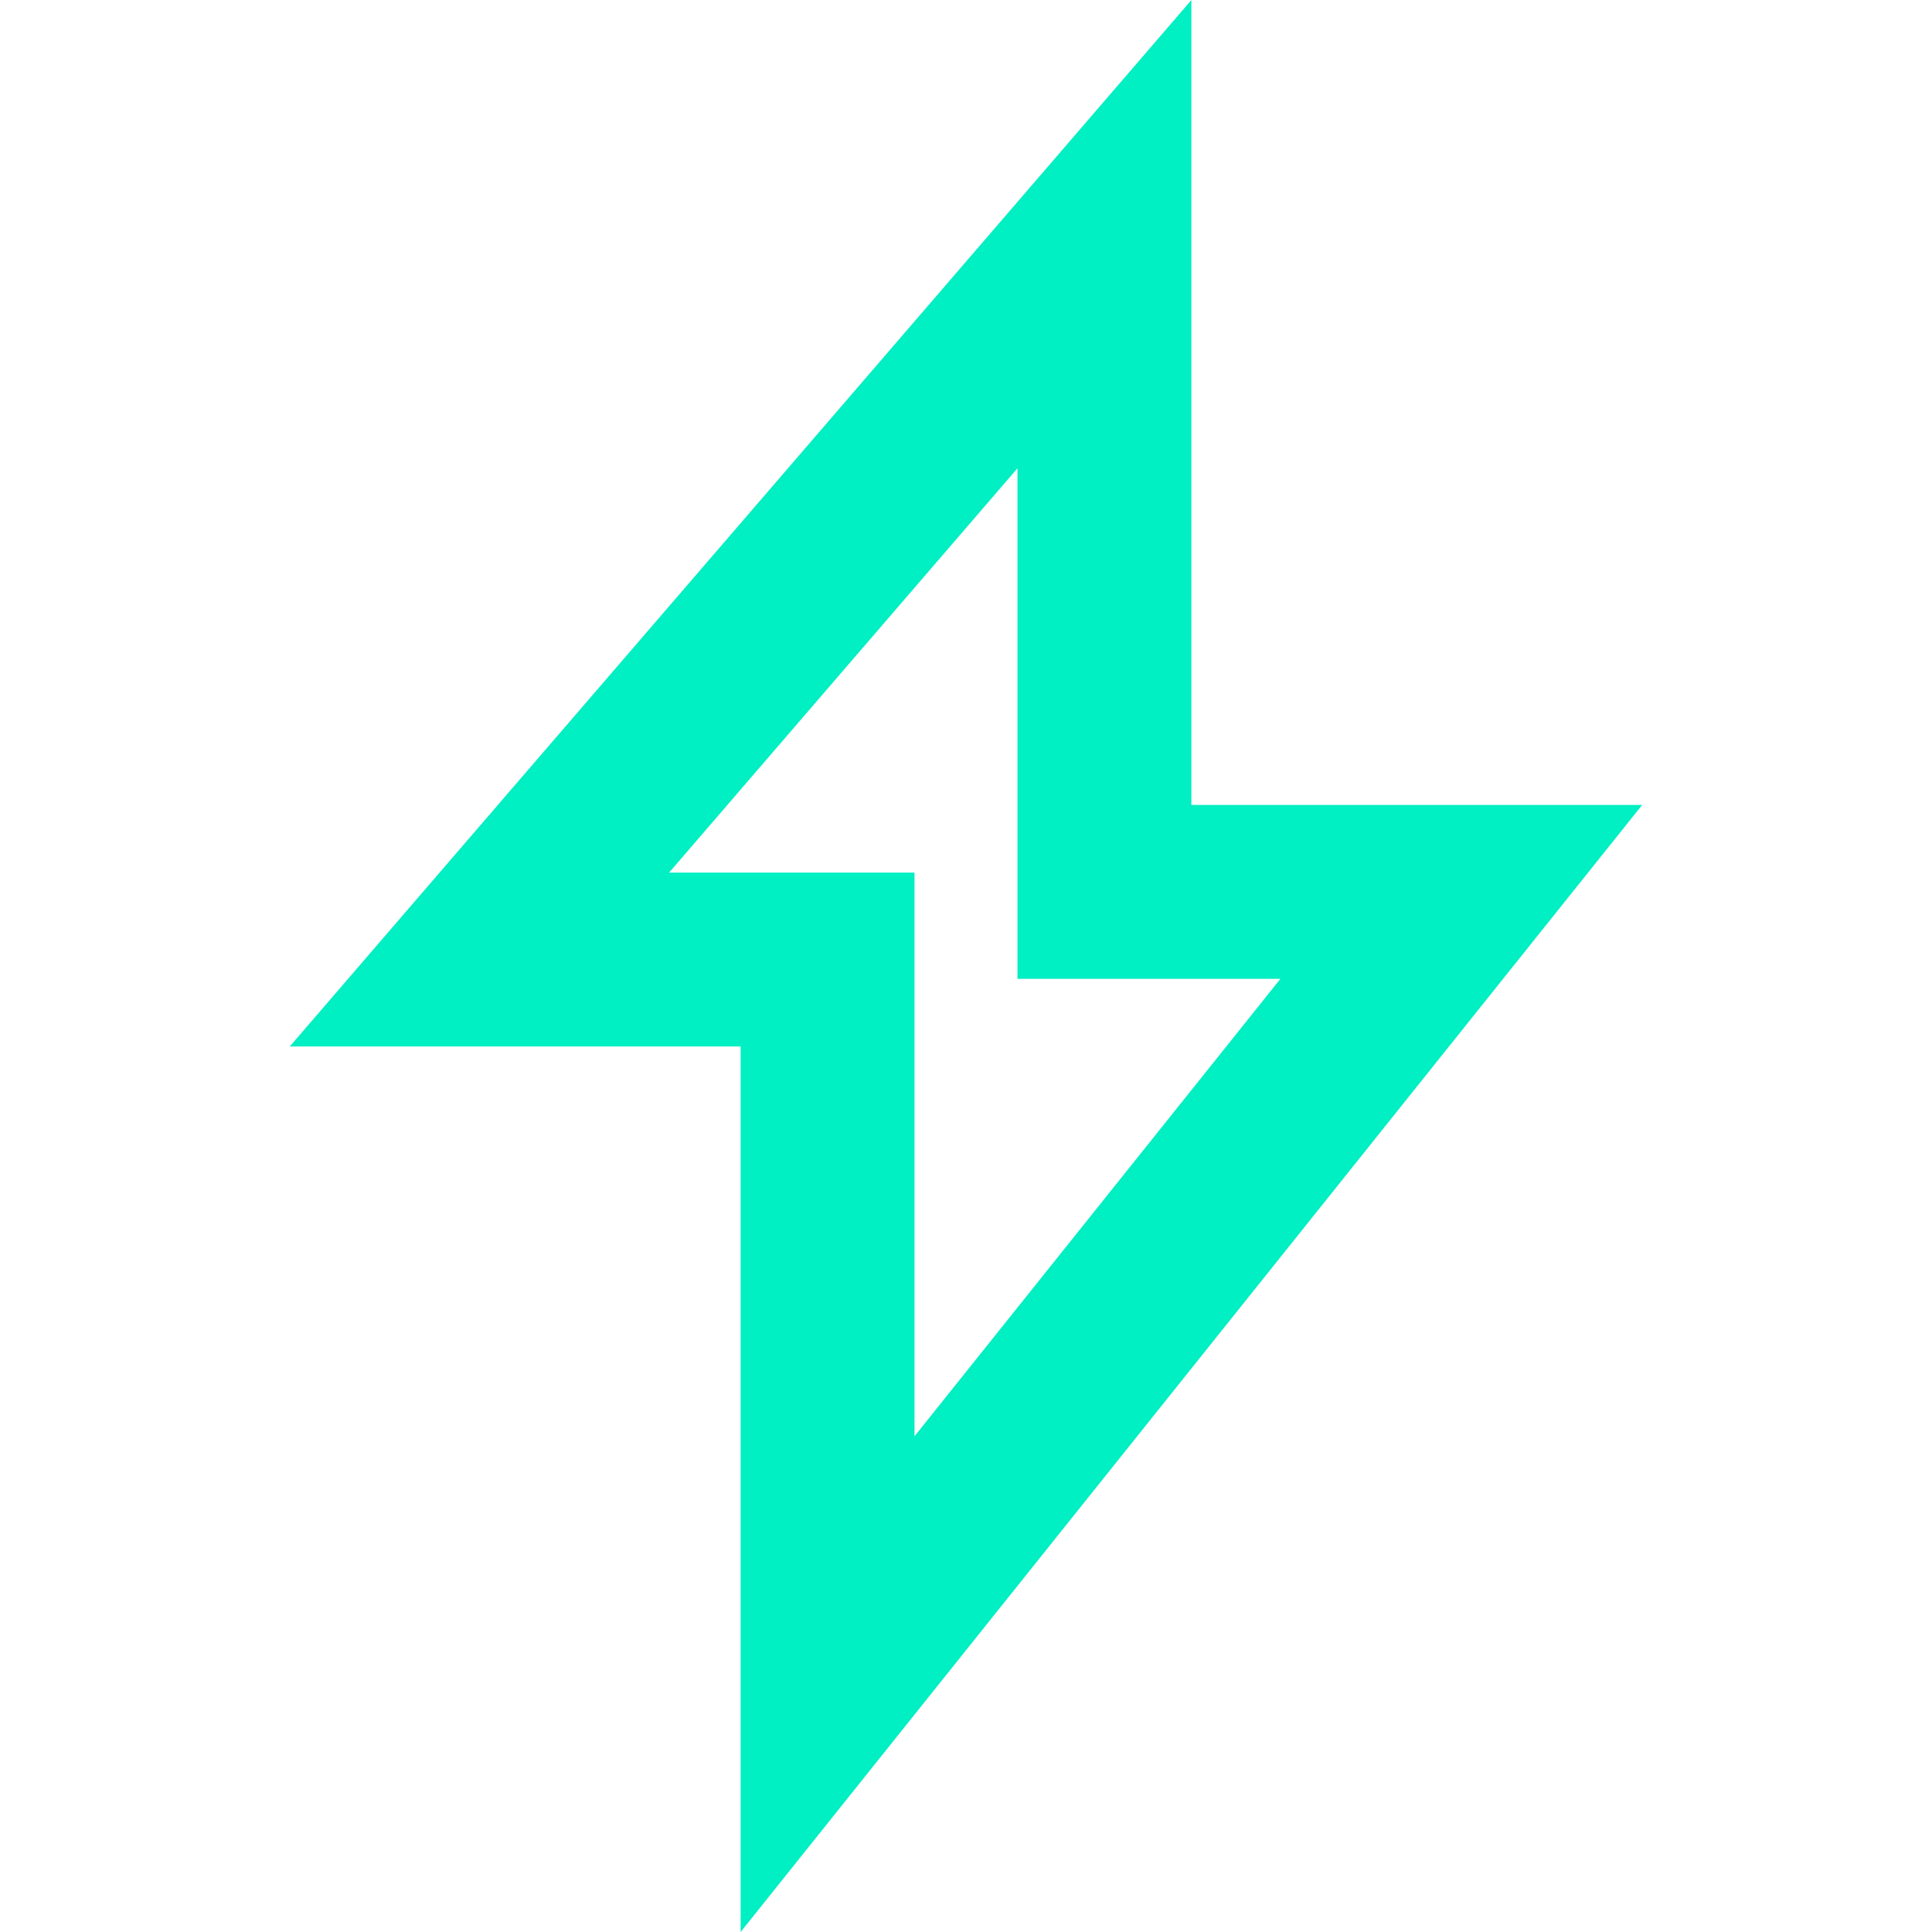 <svg width="20" height="20" viewBox="0 0 20 20" fill="none" xmlns="http://www.w3.org/2000/svg">
<g id="external-link">
<path id="Vector" d="M11.433 8.333V9.233H12.333H15.127L8.567 17.434V10.833V9.933H7.667H4.963L11.433 2.424V8.333Z" stroke="#00EFC3" stroke-width="1.8"/>
</g>
</svg>
